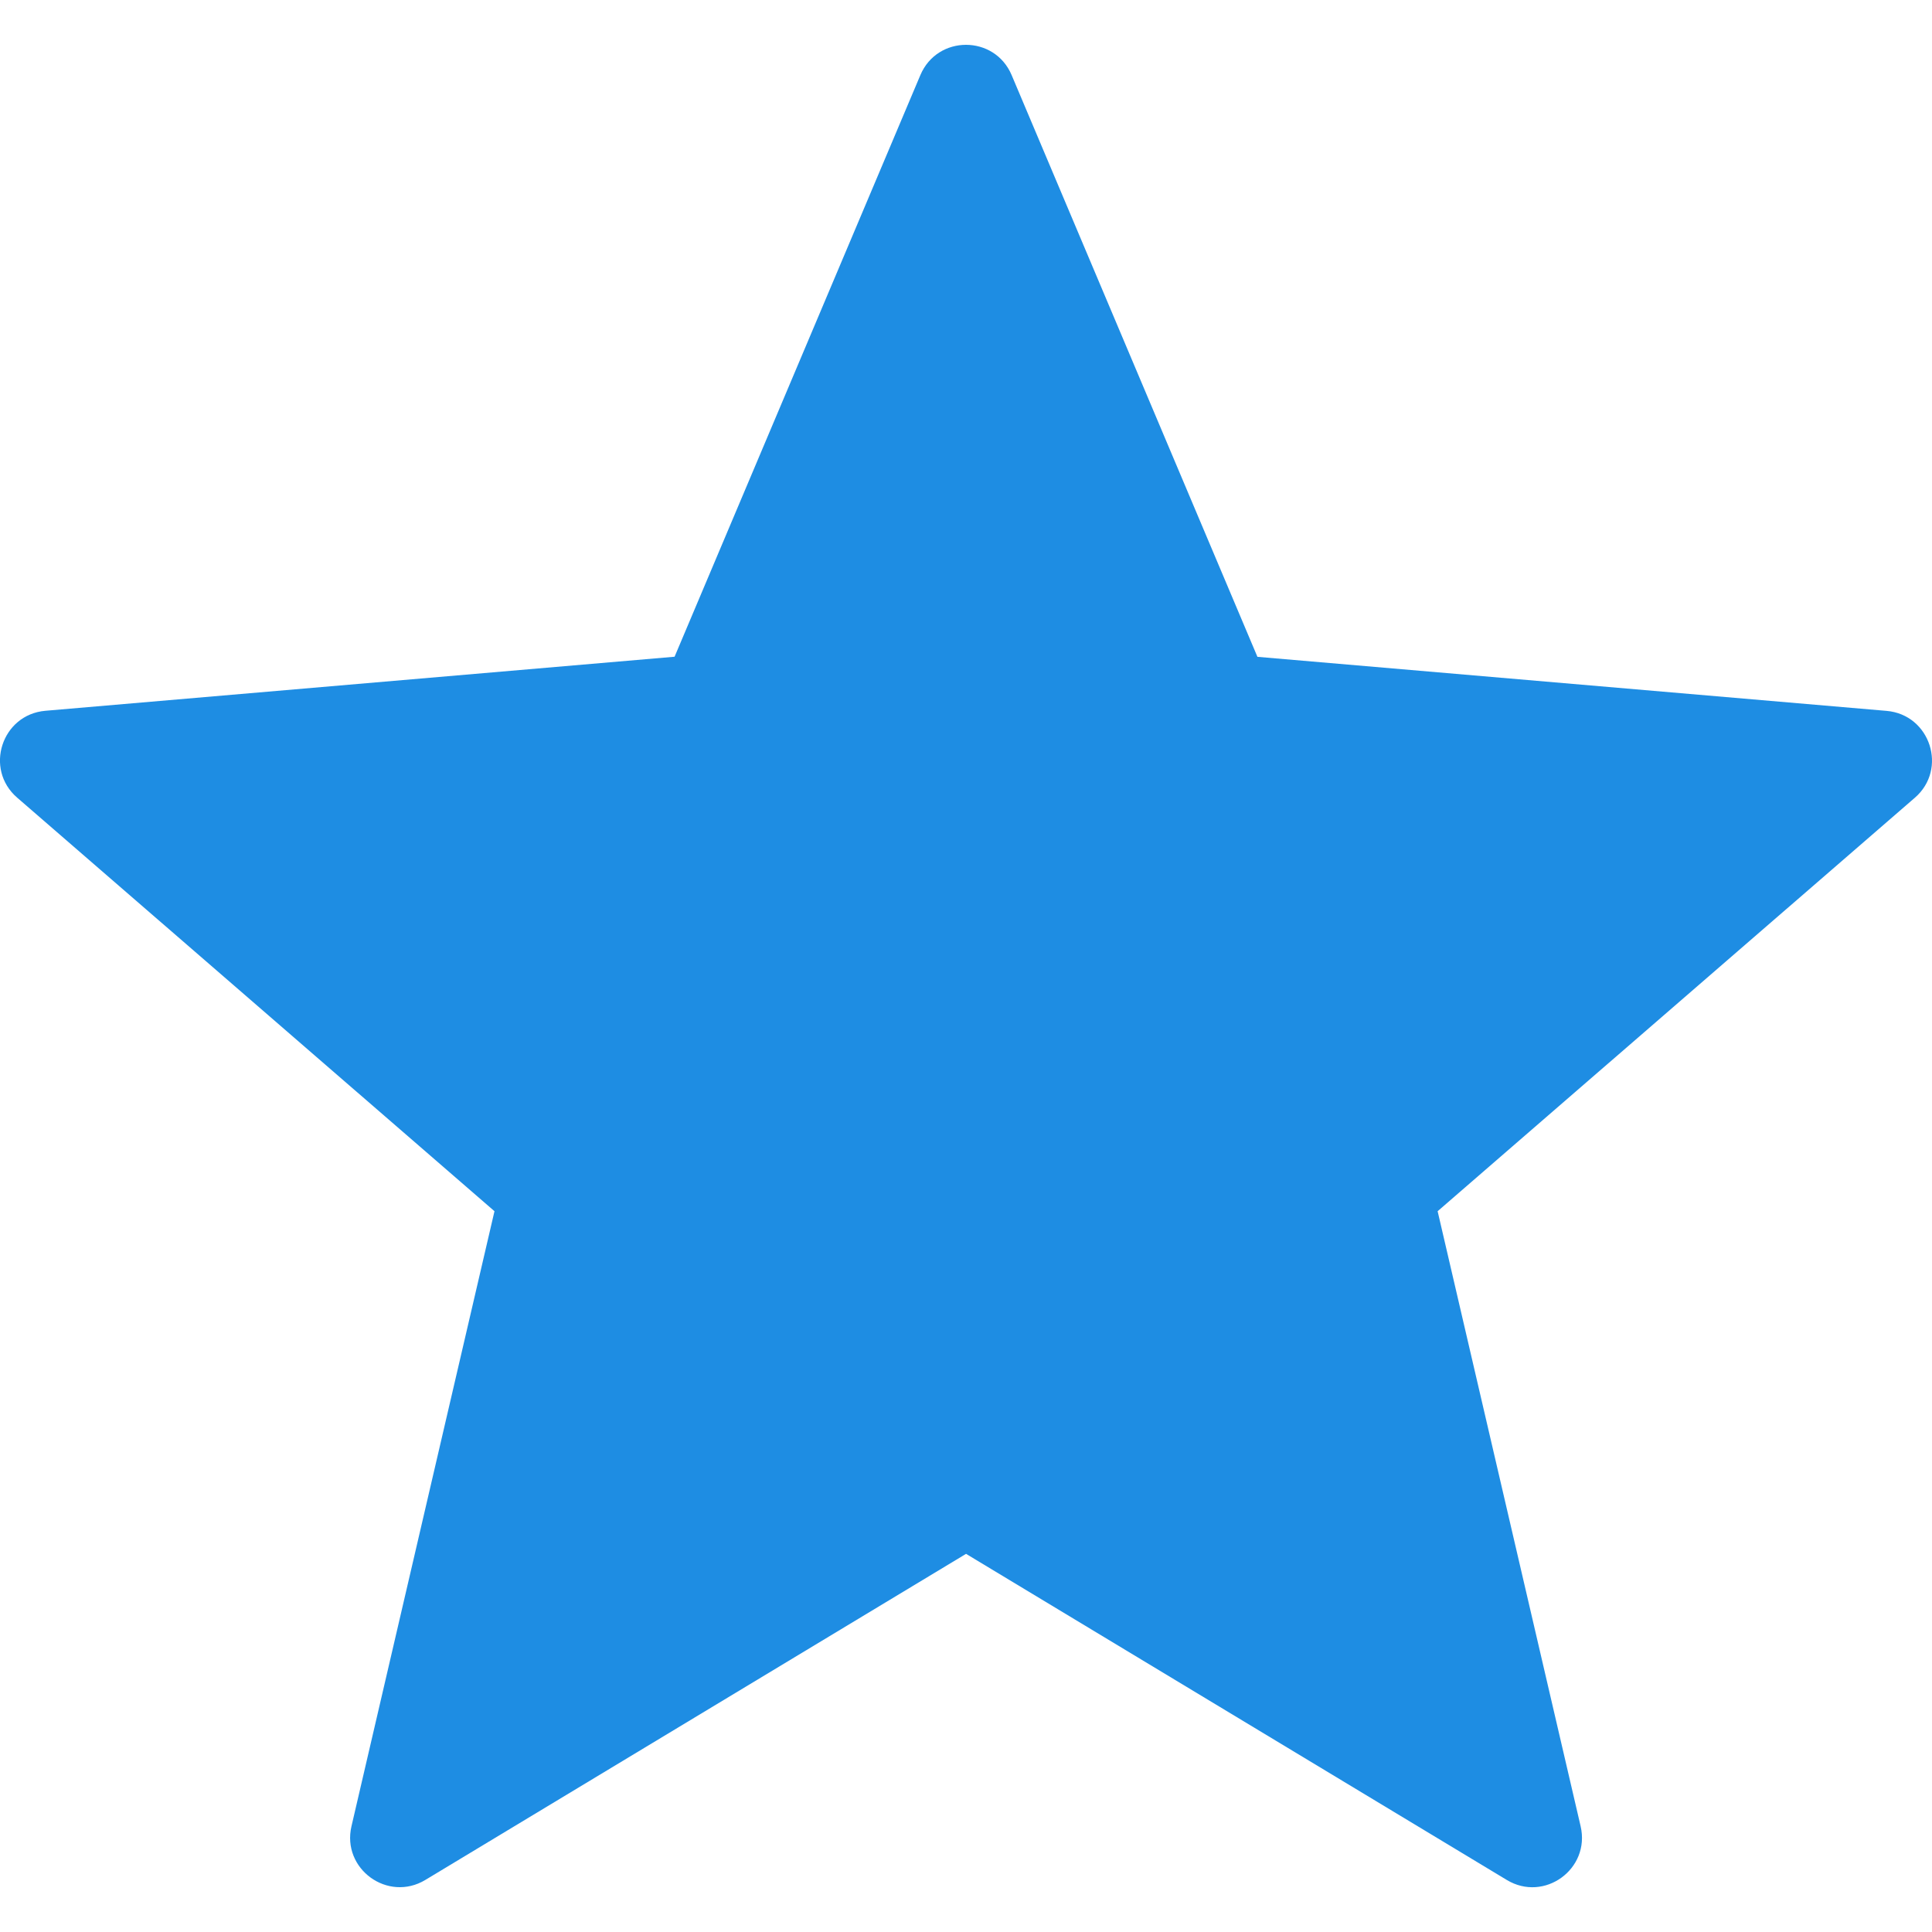 <?xml version="1.0" encoding="iso-8859-1"?>
<svg xmlns="http://www.w3.org/2000/svg" xmlns:xlink="http://www.w3.org/1999/xlink" version="1.1" viewBox="0 0 19.481 19.481" enable-background="new 0 0 19.481 19.481" width="512px" height="512px">
  <g>
    <path d="m10.201,.758l2.478,5.865 6.344,.545c0.44,0.038 0.619,0.587 0.285,0.876l-4.812,4.169 1.442,6.202c0.1,0.431-0.367,0.77-0.745,0.541l-5.452-3.288-5.452,3.288c-0.379,0.228-0.845-0.111-0.745-0.541l1.442-6.202-4.813-4.17c-0.334-0.289-0.156-0.838 0.285-0.876l6.344-.545 2.478-5.864c0.172-0.408 0.749-0.408 0.921,0z" fill="#1e8de3"/>
  </g>
</svg>
